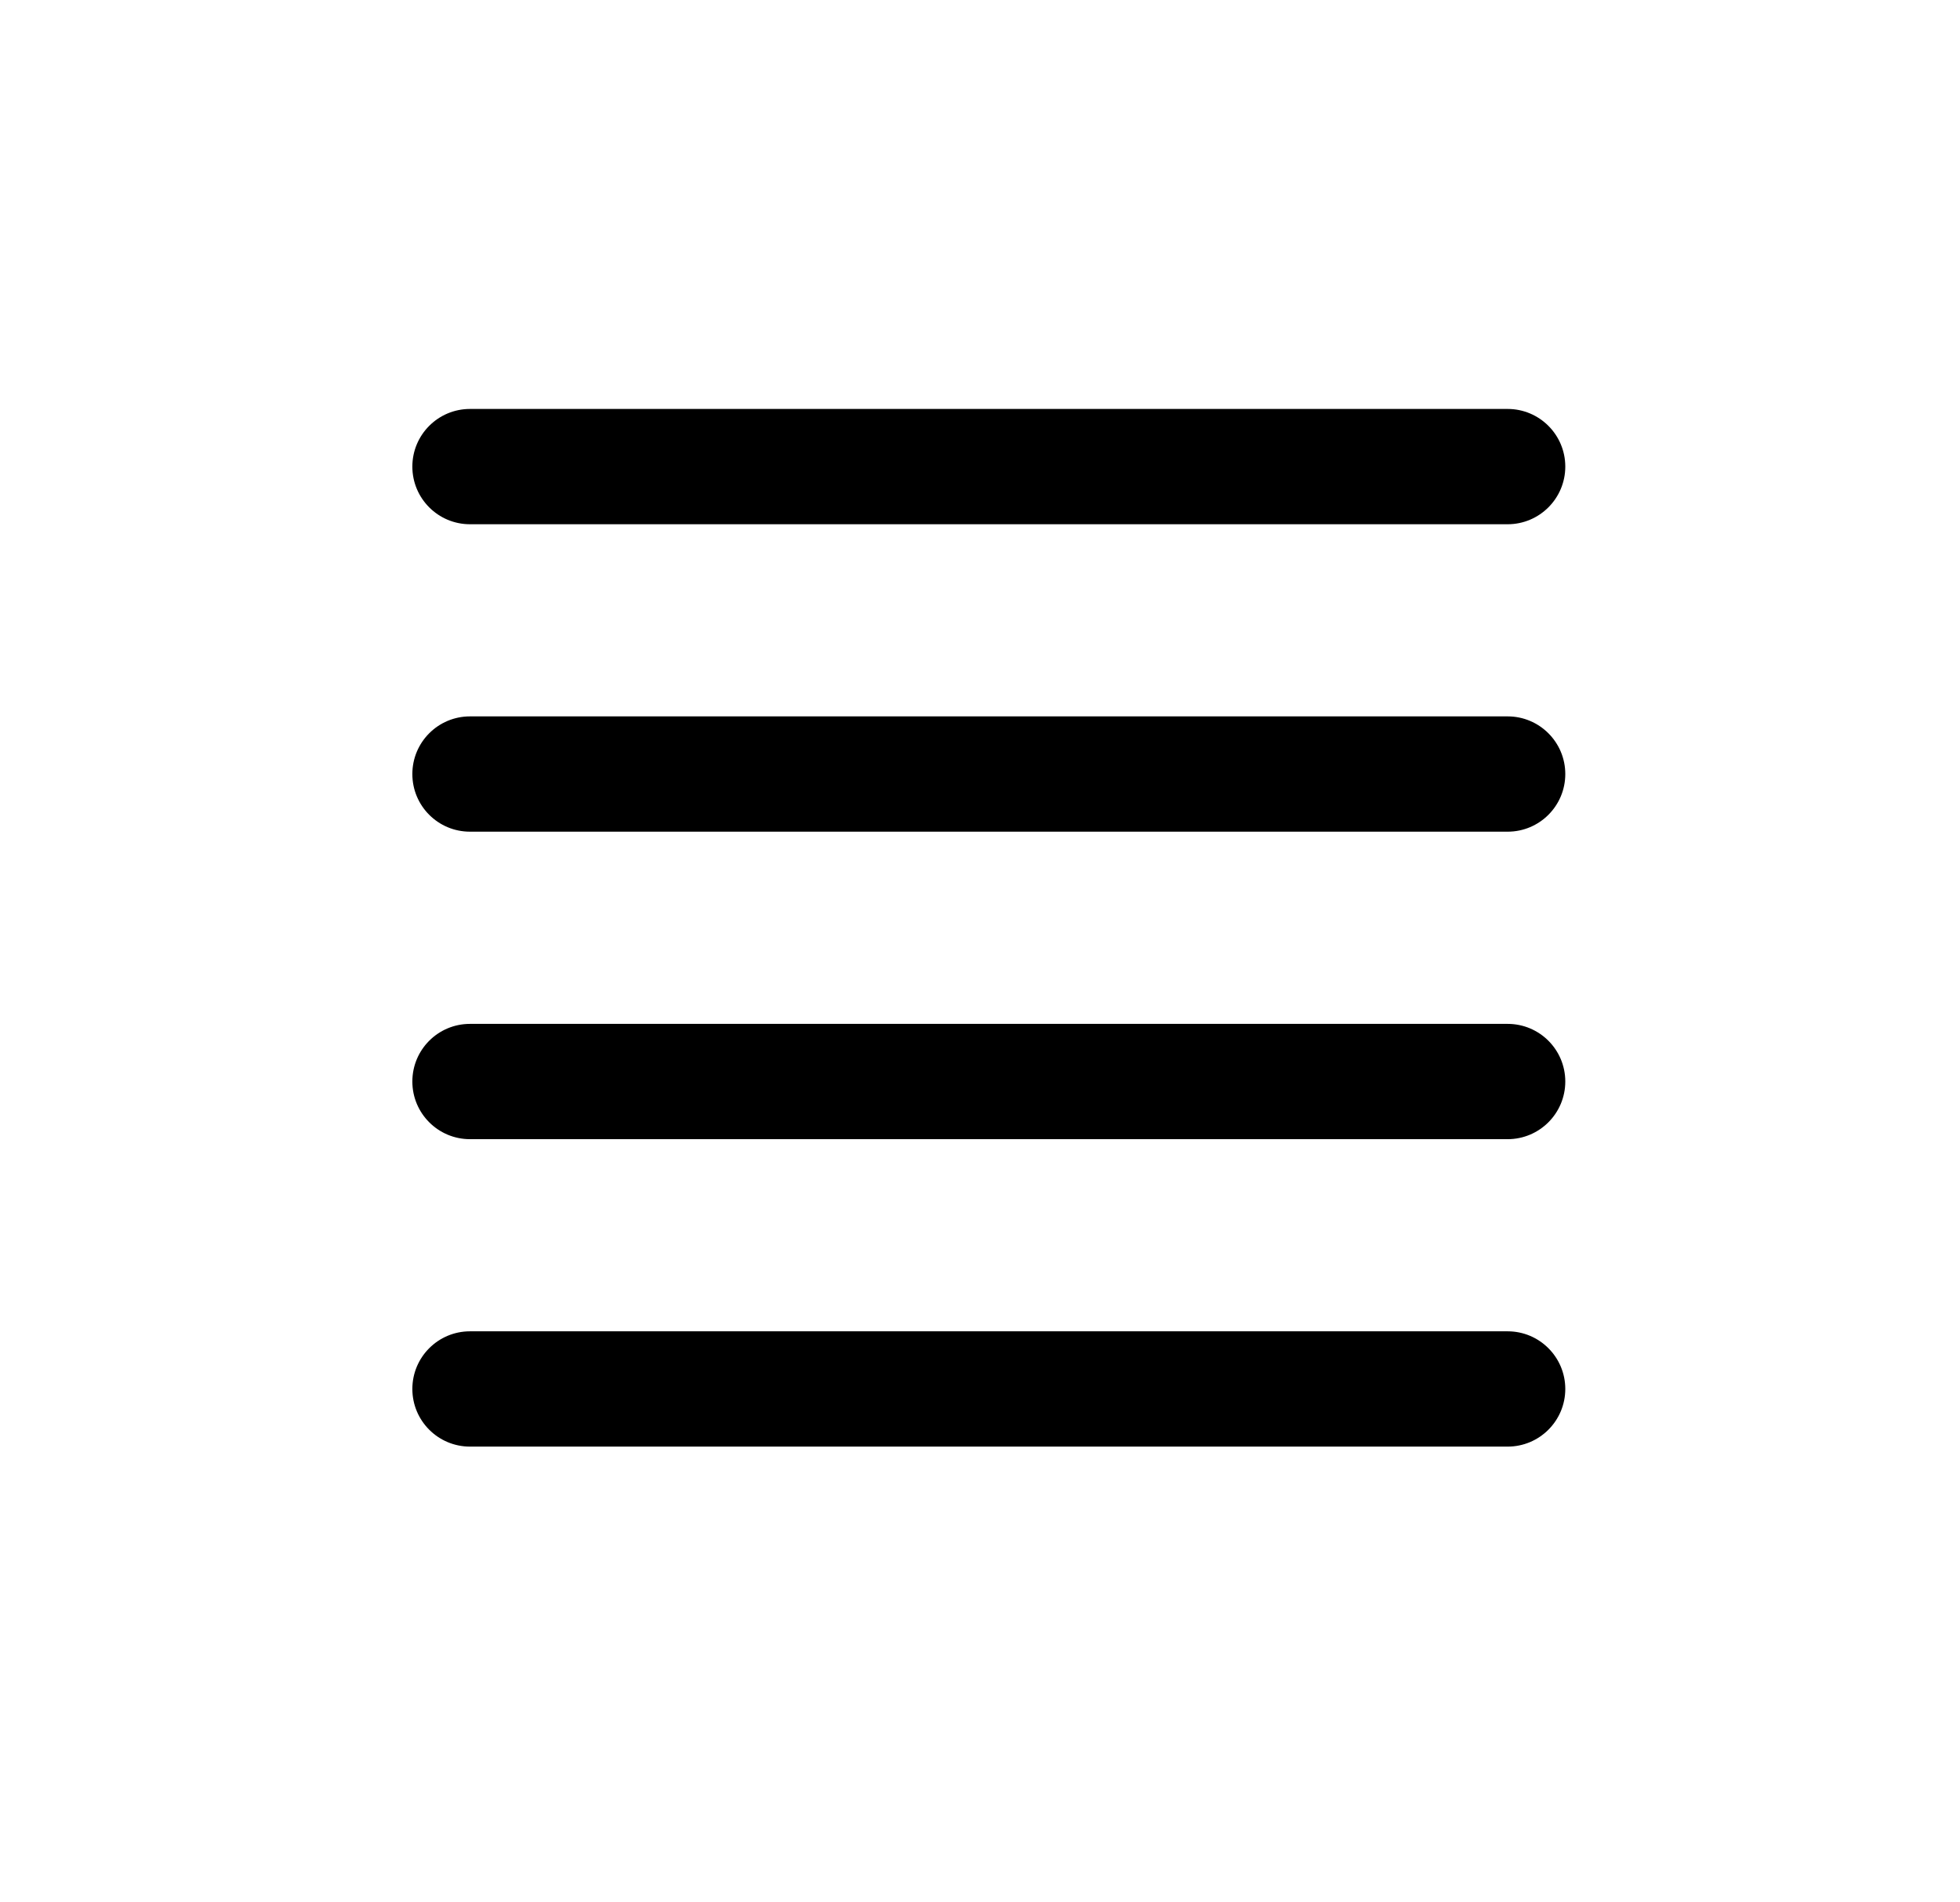 <svg width="34" height="33" viewBox="0 0 34 33" fill="none" xmlns="http://www.w3.org/2000/svg">
<g id="Frame">
<path id="Vector (Stroke)" fill-rule="evenodd" clip-rule="evenodd" d="M7.153 8.094C7.153 7.542 7.6 7.094 8.153 7.094H26.153C26.705 7.094 27.153 7.542 27.153 8.094C27.153 8.646 26.705 9.094 26.153 9.094H8.153C7.6 9.094 7.153 8.646 7.153 8.094ZM7.153 13.427C7.153 12.875 7.6 12.427 8.153 12.427H26.153C26.705 12.427 27.153 12.875 27.153 13.427C27.153 13.98 26.705 14.427 26.153 14.427H8.153C7.6 14.427 7.153 13.98 7.153 13.427ZM7.153 18.761C7.153 18.208 7.6 17.761 8.153 17.761H26.153C26.705 17.761 27.153 18.208 27.153 18.761C27.153 19.313 26.705 19.761 26.153 19.761H8.153C7.6 19.761 7.153 19.313 7.153 18.761ZM7.153 24.094C7.153 23.542 7.6 23.094 8.153 23.094H26.153C26.705 23.094 27.153 23.542 27.153 24.094C27.153 24.646 26.705 25.094 26.153 25.094H8.153C7.6 25.094 7.153 24.646 7.153 24.094Z" fill="black"/>
</g>
</svg>
